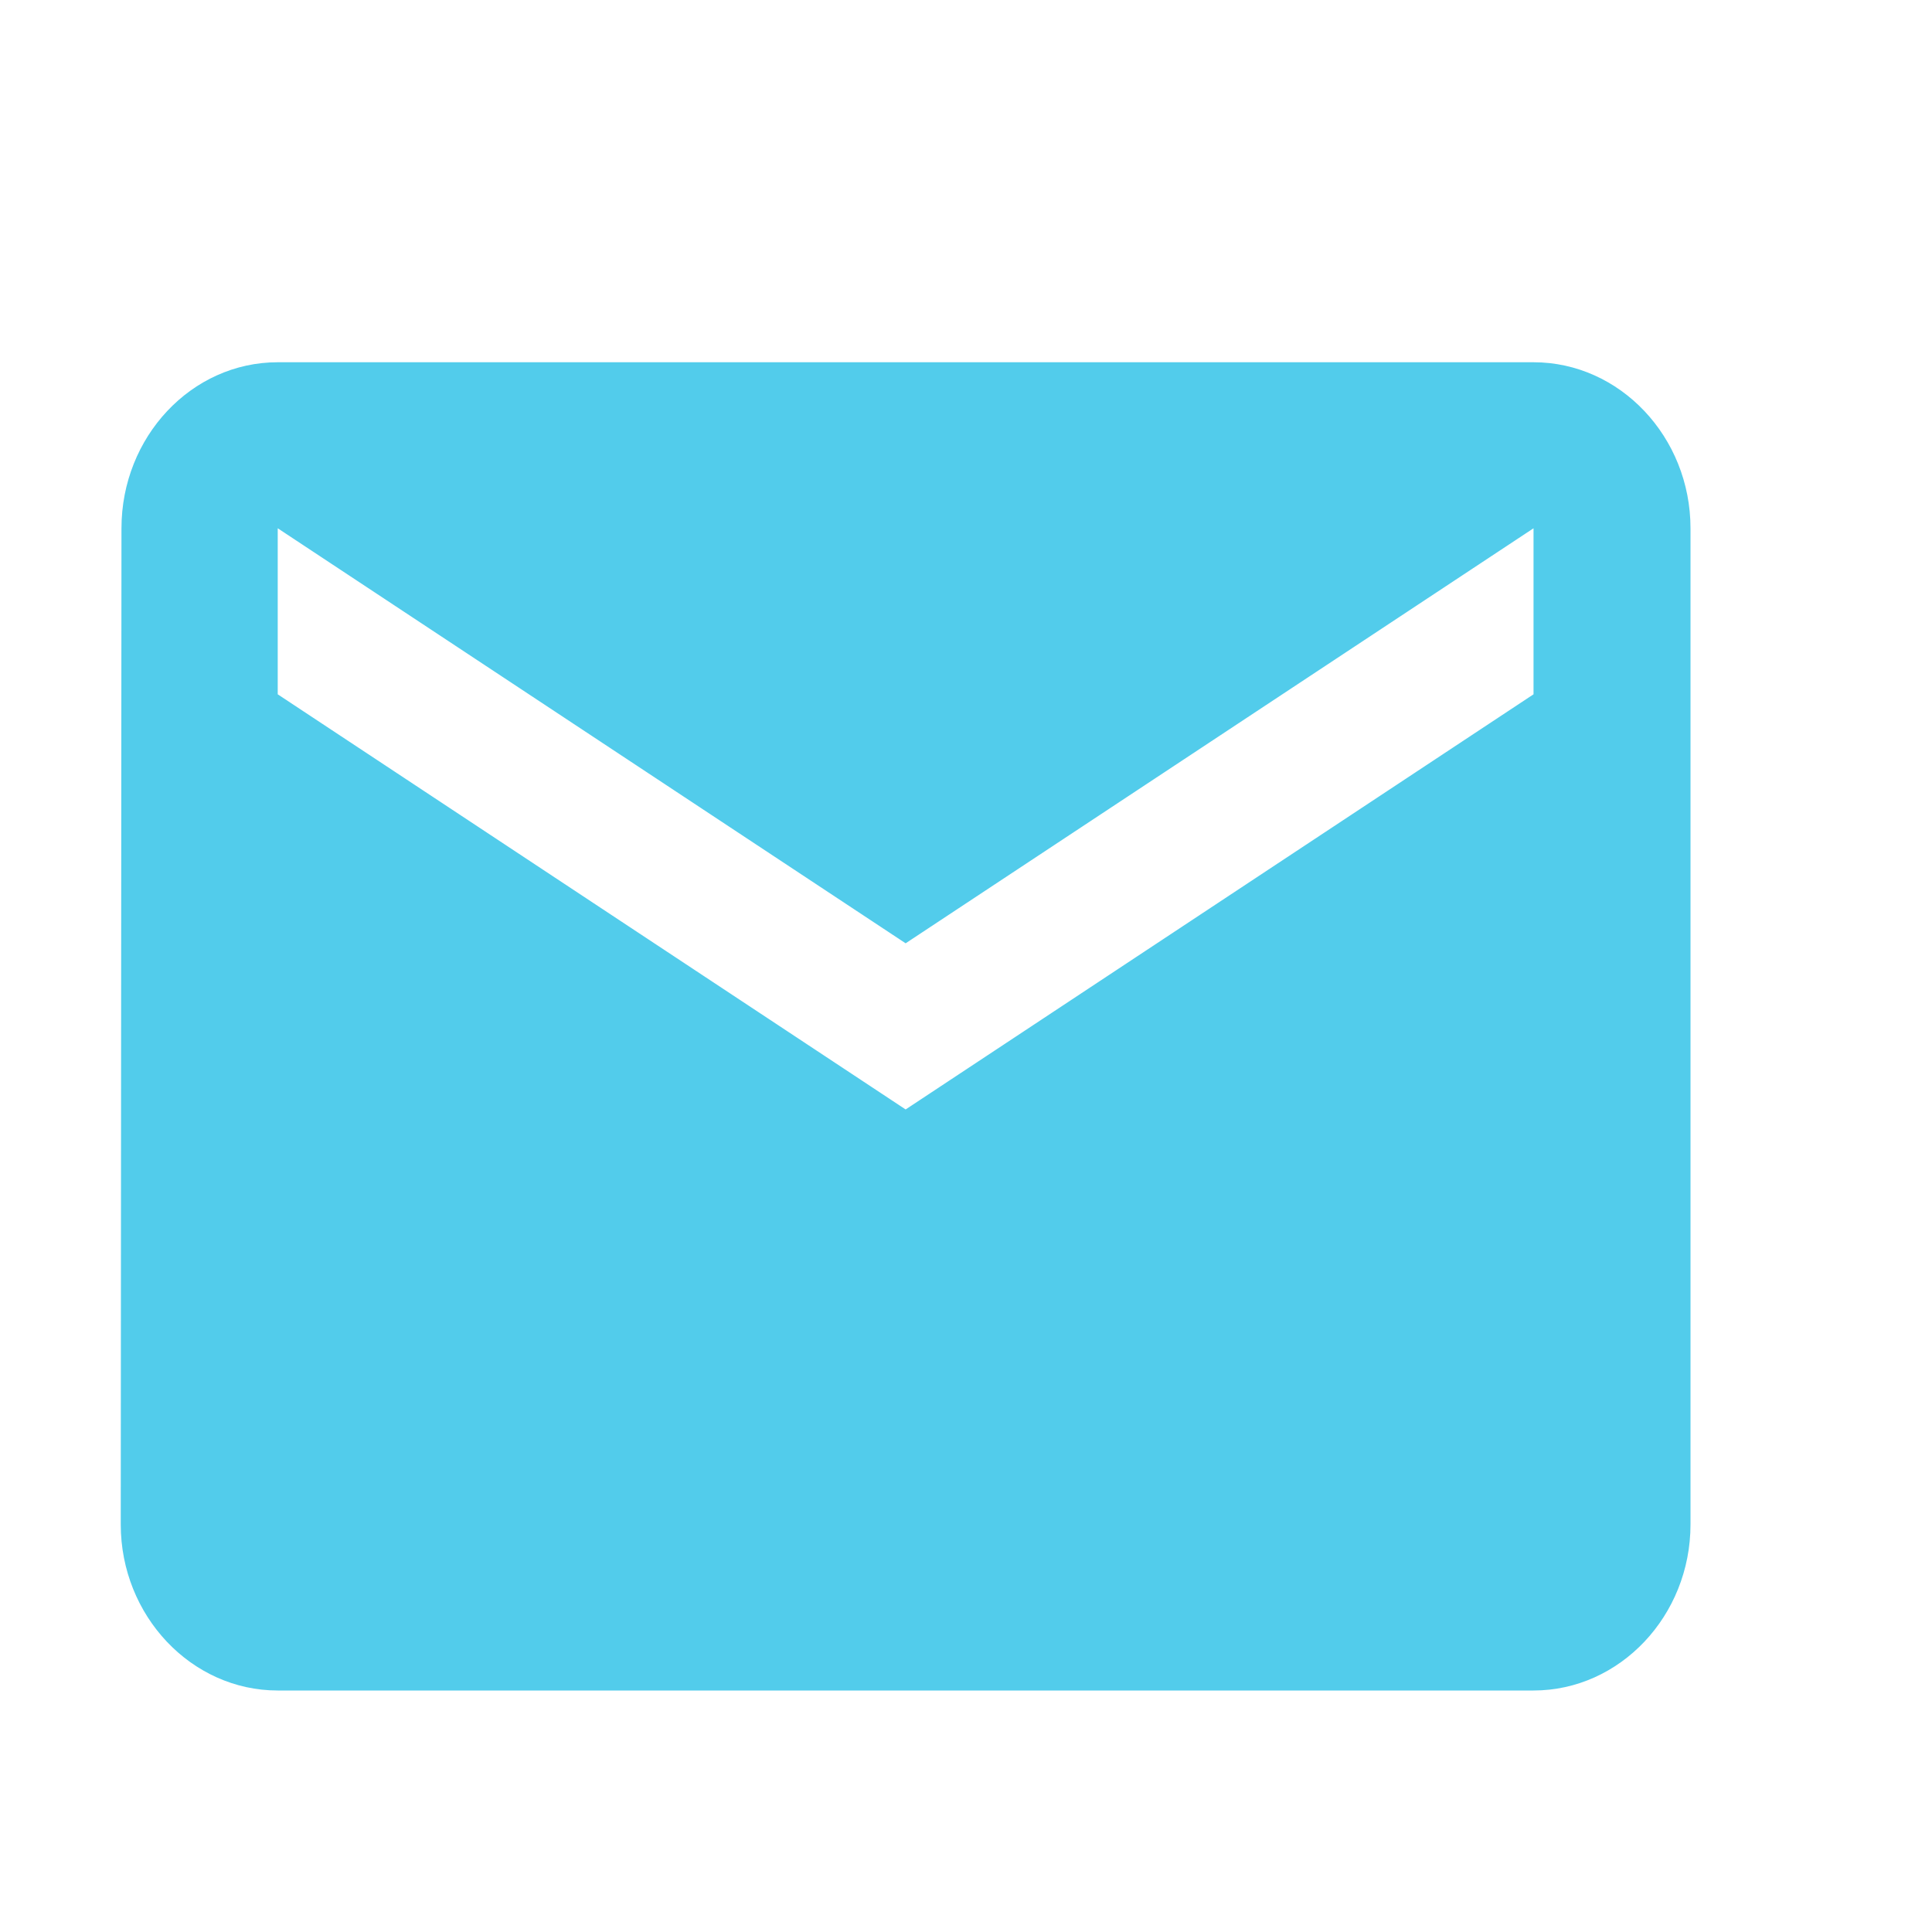 <svg width="16" height="16" viewBox="0 0 16 16" fill="none" xmlns="http://www.w3.org/2000/svg">
<g clip-path="url(#clip0_13_209)">
<path d="M12.7 3H2.3C1.585 3 1.006 3.619 1.006 4.375L1 12.625C1 13.381 1.585 14 2.3 14H12.7C13.415 14 14 13.381 14 12.625V4.375C14 3.619 13.415 3 12.7 3ZM12.7 5.75L7.5 9.188L2.3 5.75V4.375L7.5 7.812L12.7 4.375V5.75Z" fill="#52CCEB"/>
</g>
<defs>
<clipPath id="clip0_13_209">
<rect width="16" height="16" fill="white"/>
</clipPath>
</defs>
</svg>
